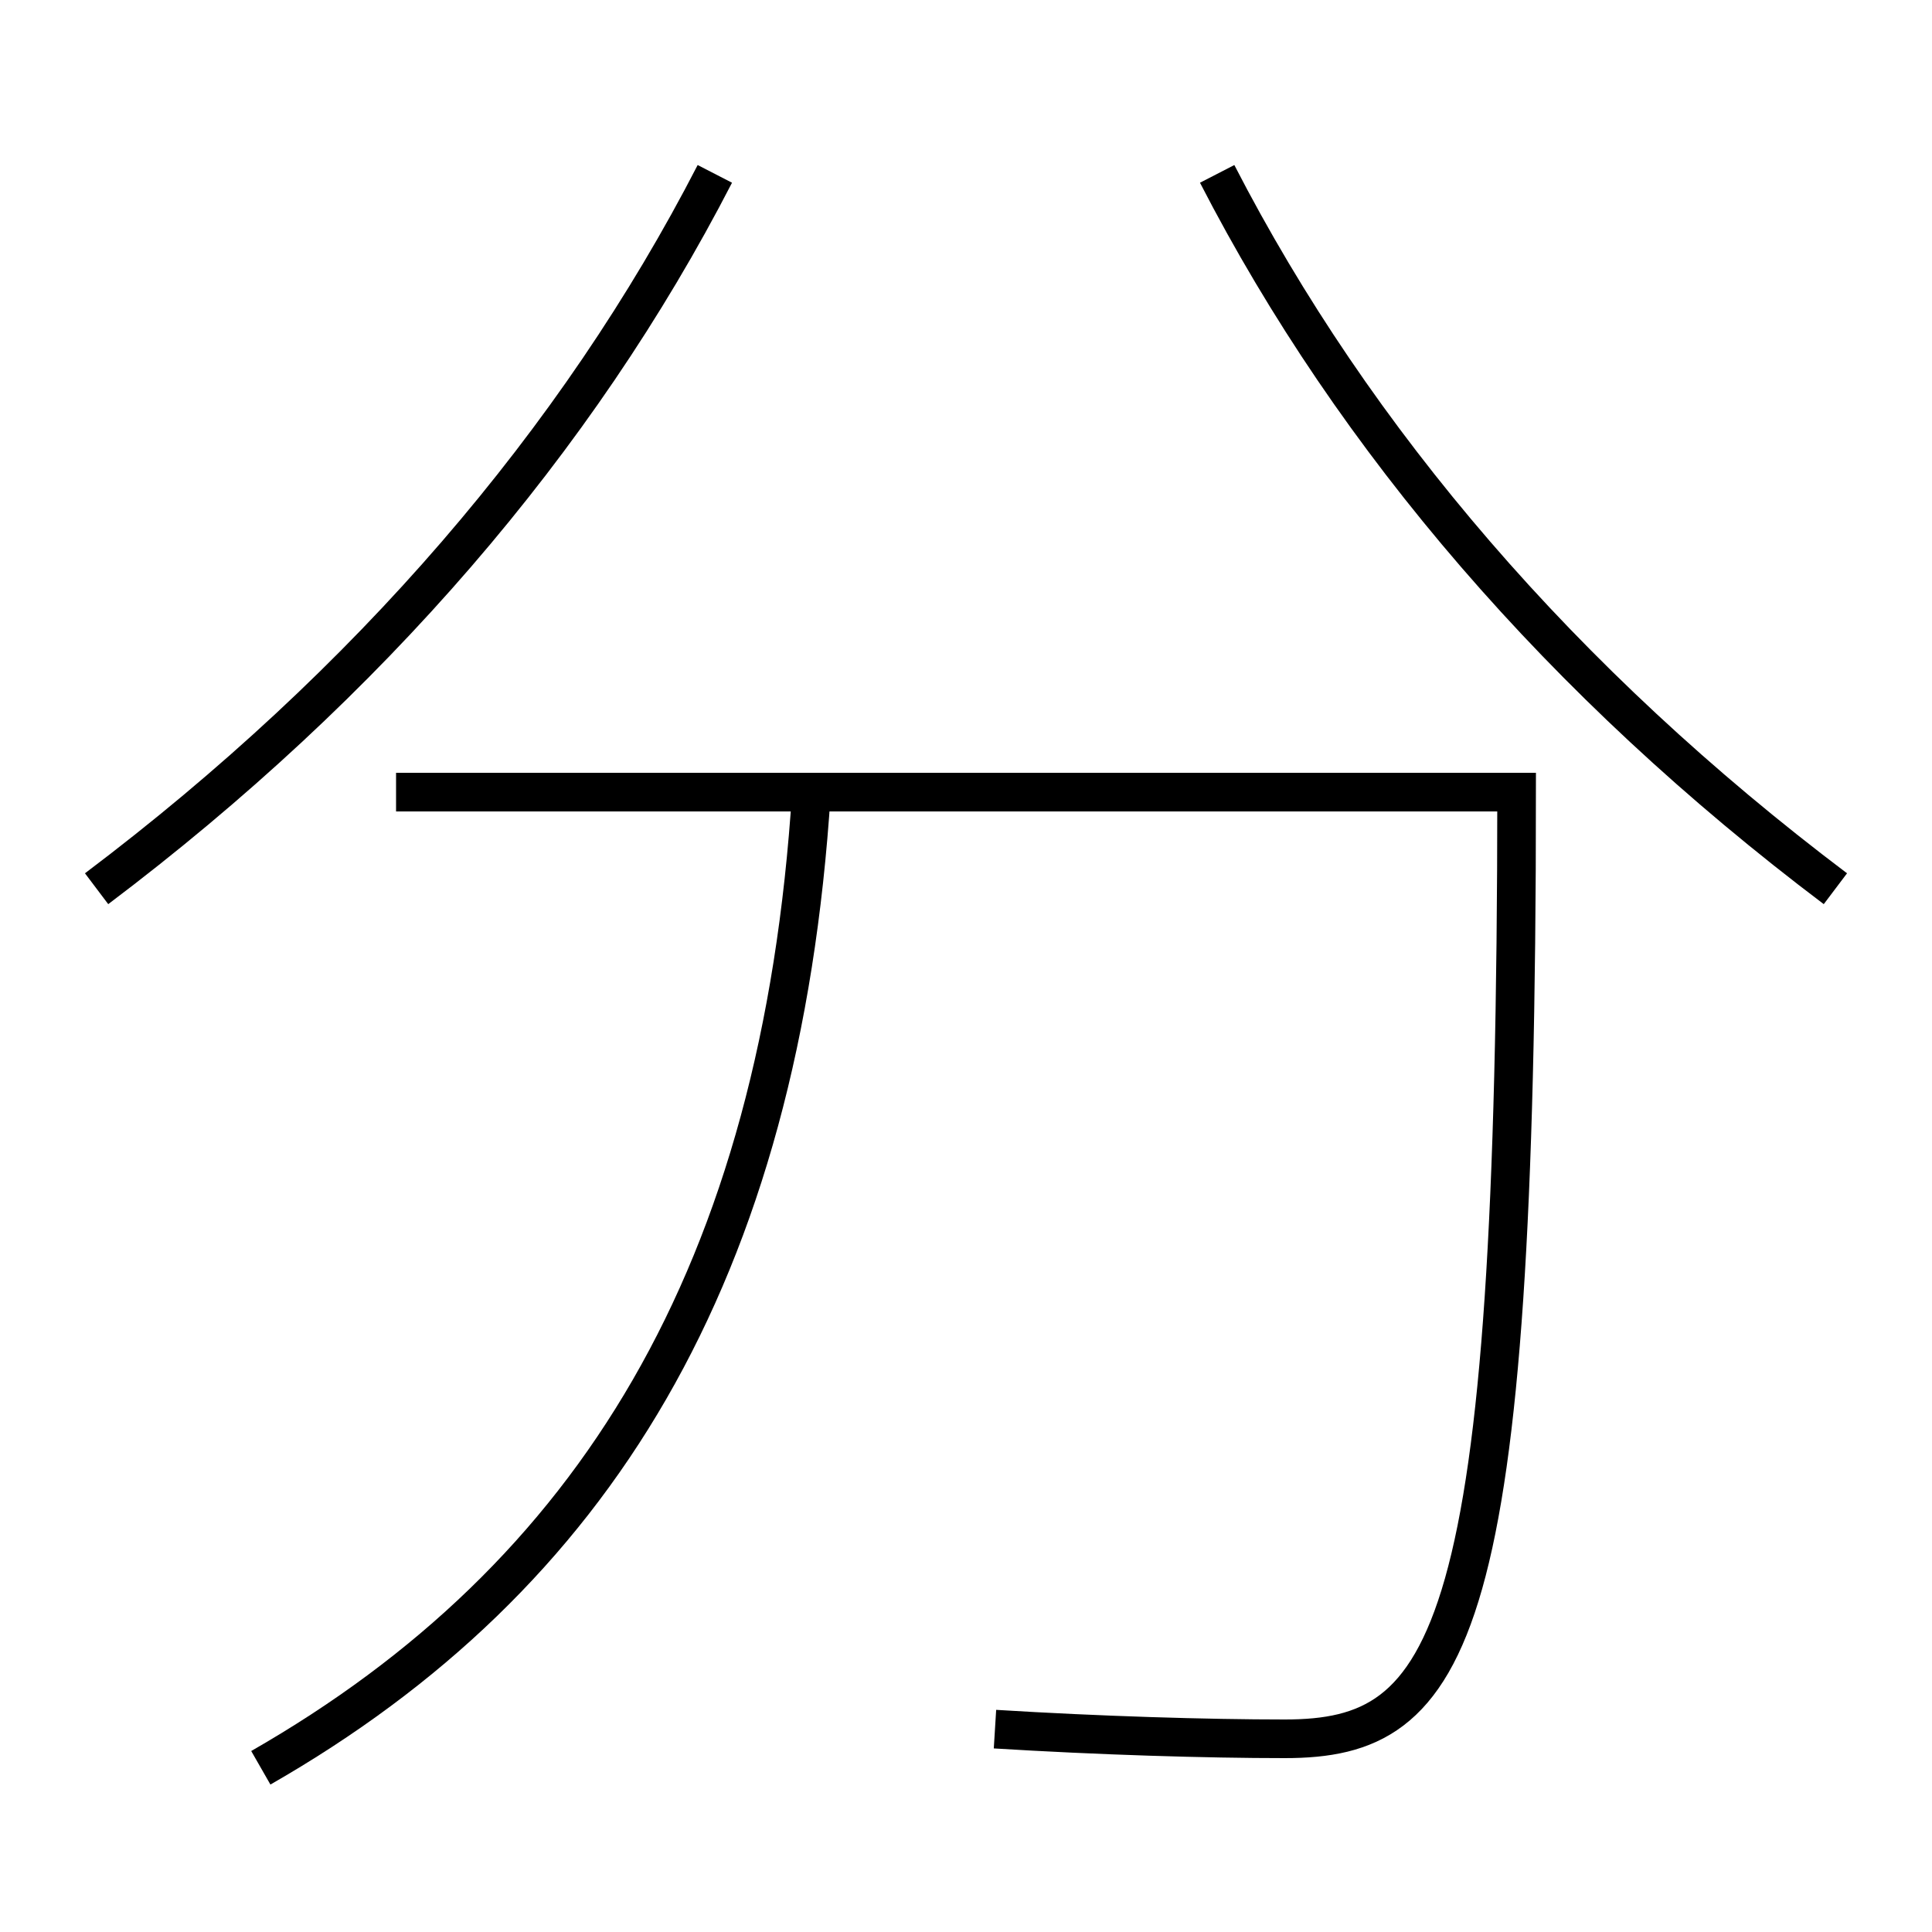 <?xml version='1.0' encoding='utf-8'?>
<svg xmlns="http://www.w3.org/2000/svg" height="100px" version="1.0" viewBox="0 0 100 100" width="100px" x="0px" y="0px">
<path d="M37,9 c-7.107,13.806 -17.896,26.362 -32,37" fill="none" stroke="#000000" stroke-width="2" /><path d="M63,9 c7.107,13.806 17.896,26.362 32,37" fill="none" stroke="#000000" stroke-width="2" /><path d="M13.5,91.5 c17.242,-9.876 26.916,-25.528 28.5,-50.5" fill="none" stroke="#000000" stroke-width="2" /><path d="M20.5,41 h58.0 c0,43.915 -3.325,49 -12,49 c-4.032,0 -9.632,-0.168 -15,-0.5" fill="none" stroke="#000000" stroke-width="2" /></svg>